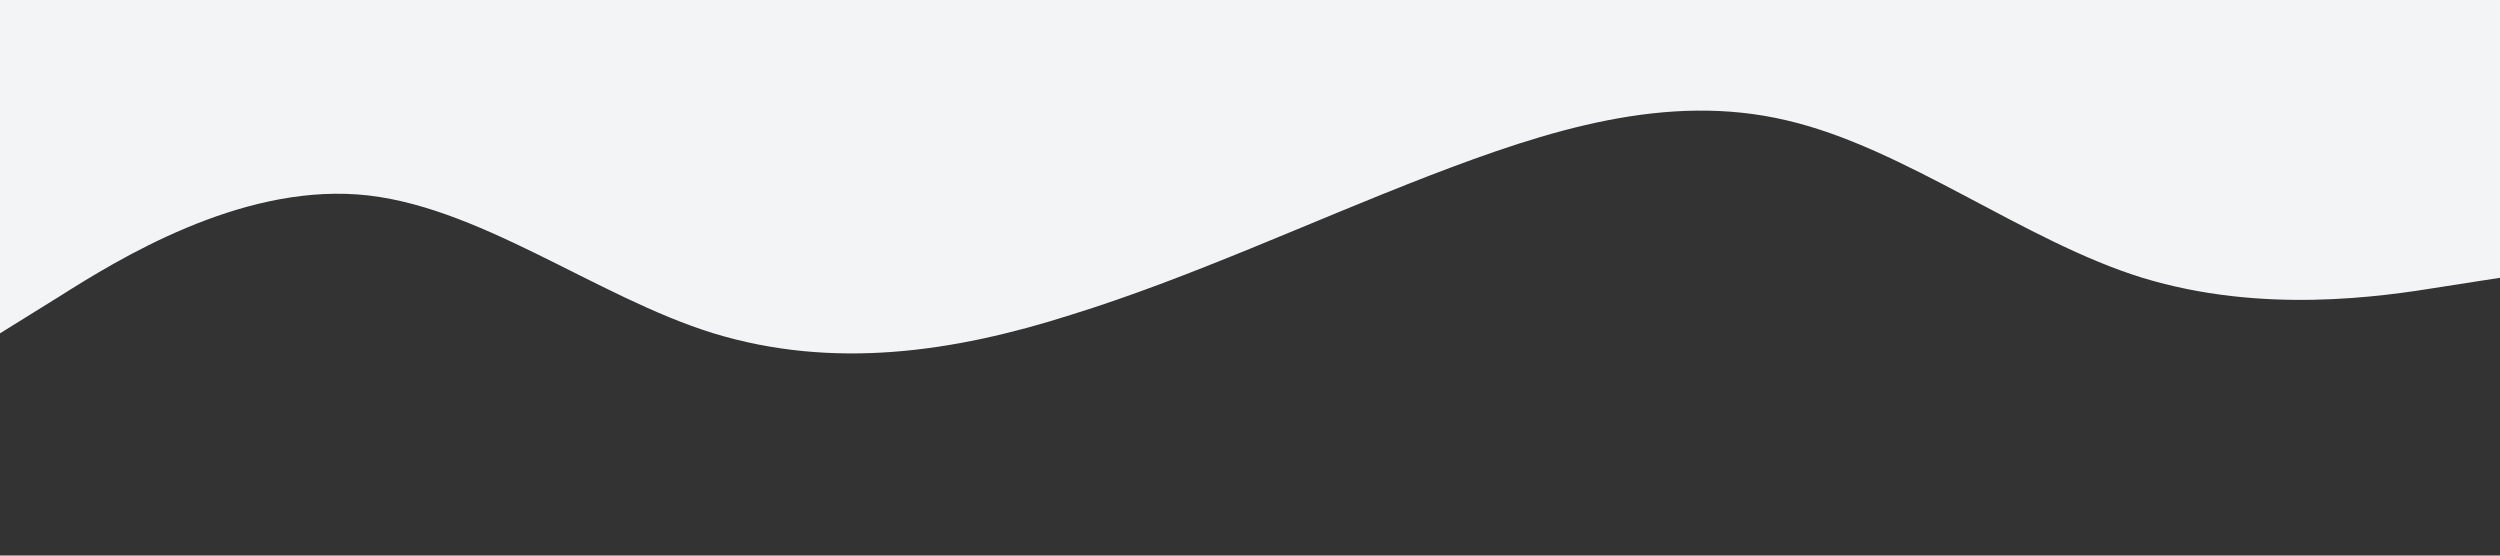 <?xml version="1.0" standalone="no"?><svg xmlns="http://www.w3.org/2000/svg" viewBox="0 0 1440 320"><rect x="0" y="0" width="1440" height="320" fill="#333333" stroke="none"/><path fill="#f3f4f5" fill-opacity="1" d="M0,192L34.3,170.7C68.6,149,137,107,206,112C274.3,117,343,171,411,192C480,213,549,203,617,181.3C685.7,160,754,128,823,101.3C891.4,75,960,53,1029,69.3C1097.1,85,1166,139,1234,160C1302.9,181,1371,171,1406,165.3L1440,160L1440,0L1405.7,0C1371.4,0,1303,0,1234,0C1165.7,0,1097,0,1029,0C960,0,891,0,823,0C754.3,0,686,0,617,0C548.6,0,480,0,411,0C342.9,0,274,0,206,0C137.1,0,69,0,34,0L0,0Z"></path></svg>